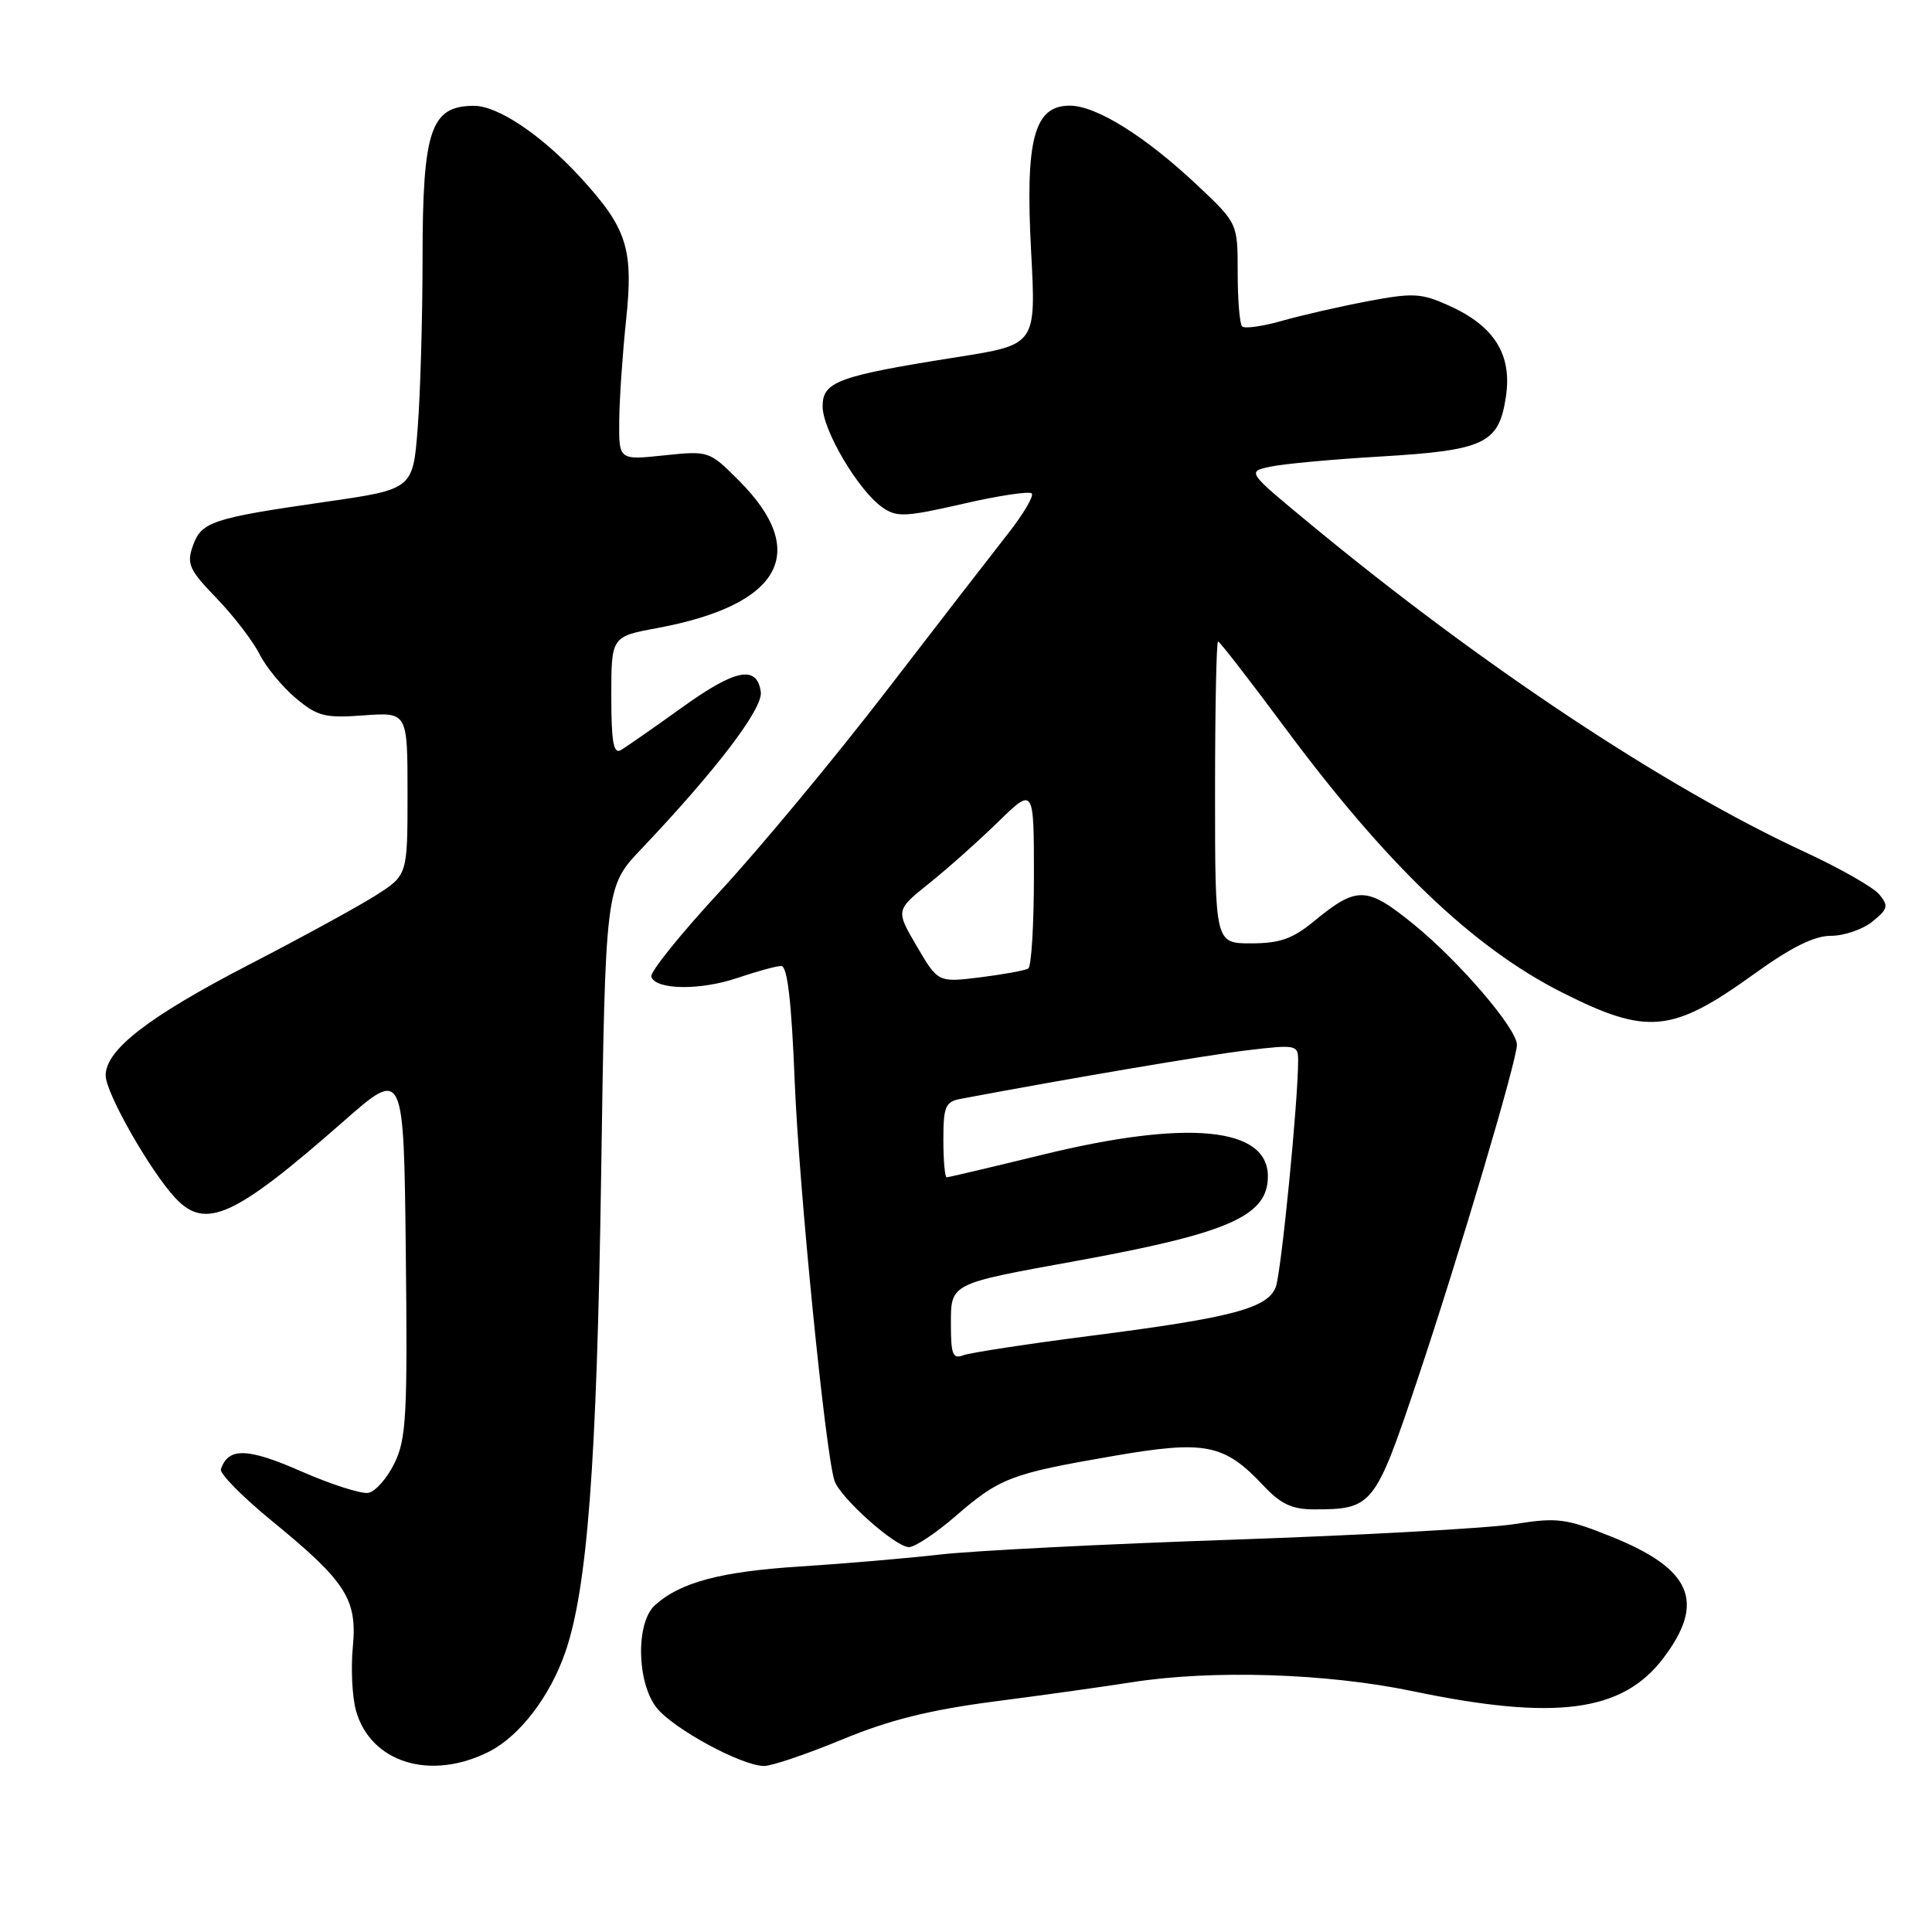 <?xml version="1.0" encoding="UTF-8" standalone="no"?>
<!DOCTYPE svg PUBLIC "-//W3C//DTD SVG 1.1//EN" "http://www.w3.org/Graphics/SVG/1.1/DTD/svg11.dtd" >
<svg xmlns="http://www.w3.org/2000/svg" xmlns:xlink="http://www.w3.org/1999/xlink" version="1.1" viewBox="0 0 256 256">
 <g >
 <path fill="currentColor"
d=" M 64.86 232.07 C 68.85 230.03 72.85 224.82 74.88 219.00 C 77.83 210.52 79.08 193.98 79.65 156.00 C 80.22 117.50 80.22 117.50 84.97 112.50 C 94.93 102.01 101.12 93.87 100.81 91.68 C 100.29 88.08 97.46 88.64 90.32 93.78 C 86.57 96.47 82.94 99.00 82.25 99.40 C 81.29 99.95 81.00 98.26 81.00 92.24 C 81.00 84.35 81.00 84.35 87.10 83.22 C 103.53 80.16 107.40 73.17 97.91 63.68 C 93.98 59.74 93.92 59.72 87.98 60.34 C 82.00 60.97 82.00 60.97 82.05 55.73 C 82.08 52.86 82.49 46.90 82.95 42.50 C 83.97 32.93 83.10 30.24 76.83 23.42 C 71.71 17.86 65.93 13.99 62.77 14.02 C 57.06 14.05 56.00 17.21 55.99 34.18 C 55.99 42.06 55.70 52.17 55.35 56.66 C 54.72 64.83 54.72 64.83 43.11 66.50 C 28.05 68.67 26.69 69.13 25.55 72.34 C 24.71 74.72 25.07 75.51 28.69 79.26 C 30.94 81.59 33.49 84.91 34.36 86.63 C 35.22 88.35 37.39 90.99 39.17 92.49 C 42.06 94.92 43.03 95.17 48.20 94.79 C 54.00 94.37 54.00 94.37 54.00 105.17 C 54.00 115.97 54.00 115.97 49.75 118.67 C 47.41 120.15 39.88 124.27 33.00 127.82 C 19.66 134.73 14.00 139.10 14.00 142.50 C 14.00 144.81 19.89 155.16 23.24 158.75 C 27.24 163.02 31.06 161.28 45.50 148.60 C 53.50 141.57 53.50 141.57 53.77 165.92 C 54.01 187.52 53.84 190.68 52.27 193.88 C 51.30 195.87 49.74 197.64 48.81 197.81 C 47.88 197.98 43.85 196.69 39.86 194.94 C 32.78 191.83 30.24 191.77 29.27 194.68 C 29.08 195.25 32.11 198.32 35.99 201.50 C 45.86 209.57 47.36 211.90 46.75 218.25 C 46.48 221.06 46.67 224.83 47.16 226.63 C 49.08 233.58 57.09 236.04 64.86 232.07 Z  M 111.60 230.49 C 117.85 227.90 123.16 226.58 131.79 225.45 C 138.23 224.62 146.40 223.47 149.96 222.91 C 160.61 221.23 175.80 221.71 187.19 224.09 C 206.08 228.03 214.96 226.87 220.37 219.75 C 226.06 212.27 224.18 207.89 213.46 203.59 C 207.46 201.19 206.34 201.05 200.69 201.95 C 197.29 202.49 180.55 203.42 163.50 204.01 C 146.45 204.59 128.90 205.48 124.50 205.99 C 120.10 206.49 111.78 207.20 106.00 207.57 C 95.48 208.24 90.13 209.67 86.79 212.69 C 84.23 215.00 84.36 222.92 87.00 226.28 C 89.20 229.07 98.30 234.00 101.25 234.00 C 102.28 234.00 106.93 232.42 111.60 230.49 Z  M 126.60 200.91 C 132.47 195.83 133.93 195.27 147.37 192.95 C 159.73 190.81 162.19 191.29 167.44 196.88 C 169.71 199.30 171.22 200.00 174.12 200.00 C 181.86 200.00 182.20 199.58 187.81 182.84 C 193.27 166.56 201.00 140.54 201.00 138.44 C 201.00 136.31 193.42 127.46 187.43 122.57 C 181.07 117.39 179.85 117.35 174.02 122.14 C 171.27 124.40 169.54 125.00 165.77 125.00 C 161.00 125.00 161.00 125.00 161.00 105.00 C 161.00 94.00 161.18 85.00 161.40 85.00 C 161.61 85.00 165.54 90.06 170.13 96.25 C 183.74 114.60 195.19 125.56 206.99 131.51 C 218.30 137.21 221.55 136.90 232.47 129.03 C 237.34 125.52 240.40 124.00 242.61 124.00 C 244.35 124.00 246.83 123.15 248.11 122.11 C 250.17 120.45 250.27 120.03 249.01 118.51 C 248.22 117.56 243.76 115.03 239.10 112.87 C 220.69 104.36 196.39 88.25 173.70 69.50 C 165.22 62.50 165.22 62.50 168.31 61.84 C 170.00 61.47 176.59 60.86 182.94 60.49 C 196.75 59.67 198.61 58.78 199.54 52.57 C 200.38 46.99 198.02 43.21 192.01 40.50 C 188.30 38.83 187.25 38.78 181.20 39.92 C 177.52 40.62 172.40 41.79 169.84 42.52 C 167.27 43.25 164.91 43.58 164.59 43.25 C 164.26 42.93 164.00 39.73 164.00 36.13 C 164.00 29.60 164.00 29.60 158.75 24.64 C 151.82 18.10 145.28 14.00 141.75 14.00 C 137.01 14.00 135.83 18.46 136.63 33.34 C 137.29 45.67 137.29 45.67 126.89 47.31 C 111.02 49.82 109.00 50.56 109.00 53.85 C 109.00 56.99 113.74 65.01 116.92 67.23 C 118.82 68.56 119.95 68.51 127.59 66.76 C 132.28 65.68 136.39 65.06 136.71 65.38 C 137.03 65.70 135.61 68.11 133.55 70.73 C 131.49 73.35 124.21 82.76 117.38 91.64 C 110.55 100.51 100.68 112.40 95.45 118.06 C 90.22 123.71 86.10 128.82 86.30 129.42 C 86.88 131.18 92.80 131.26 97.75 129.57 C 100.28 128.71 102.88 128.00 103.52 128.00 C 104.33 128.00 104.88 132.65 105.30 143.25 C 105.86 157.28 109.34 192.25 110.56 196.17 C 111.26 198.41 118.64 205.00 120.44 205.00 C 121.23 205.00 124.00 203.16 126.60 200.91 Z  M 126.00 175.58 C 126.00 170.01 125.72 170.15 142.50 167.10 C 162.85 163.40 168.00 161.13 168.00 155.87 C 168.00 149.34 157.36 148.31 138.16 153.00 C 131.41 154.65 125.68 156.00 125.44 156.00 C 125.20 156.00 125.00 153.76 125.00 151.02 C 125.00 146.65 125.27 145.99 127.25 145.61 C 141.84 142.87 159.84 139.81 165.25 139.17 C 171.67 138.40 172.00 138.46 172.01 140.43 C 172.03 145.78 169.76 168.73 169.04 170.56 C 167.92 173.36 163.27 174.59 144.85 176.96 C 136.29 178.05 128.55 179.24 127.64 179.58 C 126.26 180.11 126.00 179.47 126.00 175.58 Z  M 121.49 125.40 C 118.68 120.61 118.68 120.61 123.09 117.07 C 125.52 115.13 129.64 111.46 132.25 108.91 C 137.00 104.29 137.00 104.29 137.00 116.08 C 137.00 122.57 136.66 128.09 136.25 128.34 C 135.84 128.59 132.98 129.11 129.90 129.50 C 124.30 130.19 124.30 130.19 121.49 125.40 Z "/>
</g>
</svg>